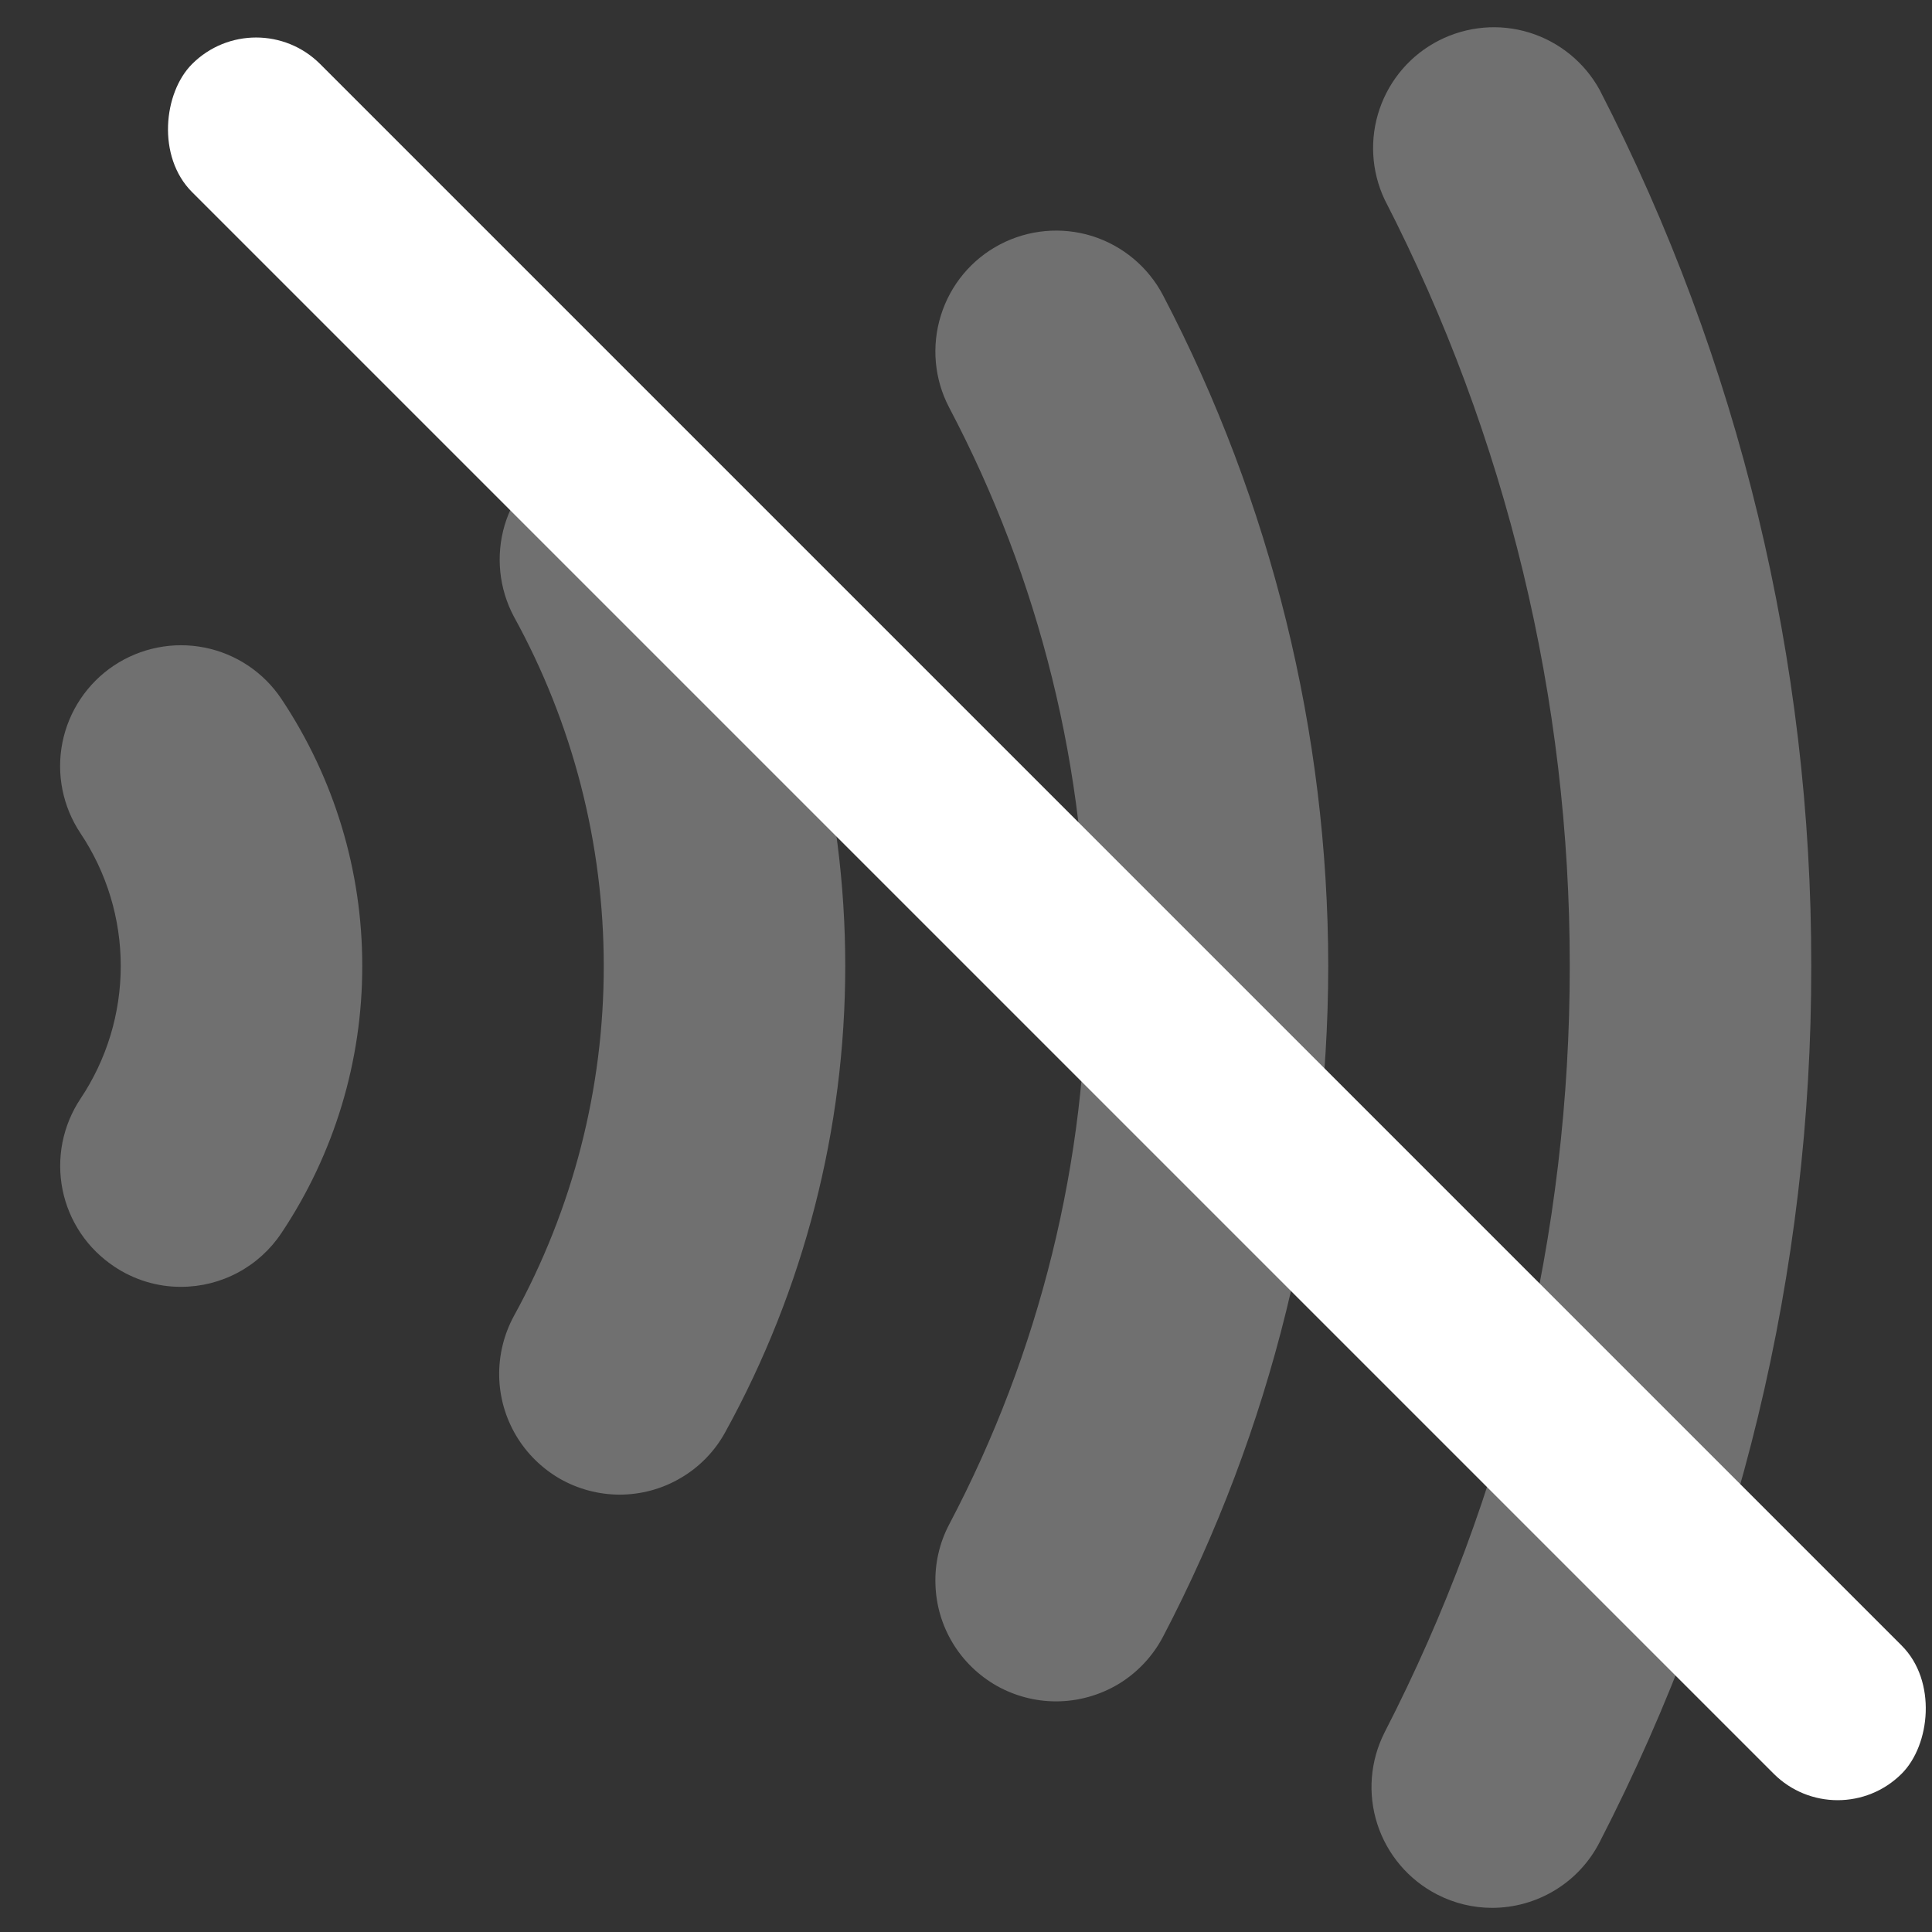 <svg width="16" height="16" viewBox="0 0 16 16" fill="none" xmlns="http://www.w3.org/2000/svg">
<rect x="0" y="0" width="16" height="16" fill="#333333" stroke="none"/>
<g clip-path="url(#clip0_582_1505)">
<path d="M12.356 15.8C12.199 15.8 12.043 15.762 11.903 15.69C11.667 15.569 11.489 15.36 11.407 15.108C11.325 14.856 11.347 14.582 11.467 14.346C12.477 12.383 13.002 10.207 13 8C13.002 5.792 12.477 3.616 11.467 1.653C11.356 1.418 11.341 1.149 11.425 0.903C11.509 0.657 11.685 0.453 11.917 0.335C12.149 0.217 12.417 0.193 12.666 0.27C12.914 0.347 13.123 0.517 13.248 0.745C14.403 2.989 15.004 5.476 15 8C15.004 10.524 14.403 13.011 13.248 15.255C13.164 15.419 13.037 15.557 12.879 15.653C12.722 15.749 12.541 15.8 12.356 15.8Z" fill="white" fill-opacity="0.3"/>
<path d="M8.745 14.09C8.573 14.09 8.404 14.045 8.254 13.961C8.105 13.876 7.979 13.755 7.89 13.607C7.801 13.46 7.752 13.293 7.747 13.121C7.741 12.949 7.78 12.778 7.86 12.626C8.612 11.2 9.004 9.612 9 8C9.004 6.388 8.612 4.8 7.86 3.374C7.737 3.139 7.713 2.865 7.792 2.612C7.871 2.358 8.047 2.147 8.282 2.024C8.517 1.901 8.791 1.876 9.045 1.955C9.298 2.035 9.509 2.211 9.632 2.446C10.528 4.16 10.998 6.066 11 8C10.998 9.934 10.528 11.84 9.632 13.554C9.547 13.716 9.42 13.851 9.264 13.946C9.107 14.04 8.928 14.09 8.745 14.09Z" fill="white" fill-opacity="0.3"/>
<path d="M5.129 12.378C4.956 12.377 4.787 12.332 4.636 12.246C4.486 12.159 4.361 12.036 4.273 11.887C4.185 11.738 4.137 11.569 4.134 11.396C4.131 11.223 4.173 11.052 4.255 10.9C4.744 10.012 5.001 9.014 5 8C5 6.988 4.744 5.992 4.255 5.105C4.132 4.873 4.105 4.602 4.179 4.35C4.254 4.098 4.425 3.886 4.655 3.759C4.885 3.632 5.156 3.601 5.409 3.672C5.661 3.743 5.876 3.911 6.006 4.139C6.658 5.322 7 6.65 7 8C7 9.35 6.658 10.678 6.006 11.861C5.92 12.018 5.793 12.149 5.639 12.239C5.484 12.331 5.309 12.378 5.129 12.378Z" fill="white" fill-opacity="0.3"/>
<path d="M1.5 10.657C1.303 10.658 1.11 10.599 0.946 10.489C0.837 10.416 0.742 10.323 0.669 10.214C0.595 10.104 0.544 9.982 0.518 9.853C0.492 9.724 0.492 9.591 0.517 9.462C0.543 9.332 0.593 9.21 0.666 9.1C0.884 8.774 1 8.392 1 8C1 7.608 0.884 7.226 0.666 6.9C0.519 6.679 0.465 6.409 0.517 6.149C0.569 5.888 0.723 5.659 0.943 5.512C1.164 5.365 1.434 5.311 1.695 5.363C1.955 5.415 2.184 5.568 2.331 5.789C2.768 6.444 3.001 7.213 3 8C3.001 8.787 2.768 9.557 2.331 10.211C2.24 10.348 2.117 10.46 1.972 10.538C1.827 10.616 1.665 10.657 1.5 10.657Z" fill="white" fill-opacity="0.3"/>
<rect x="1.061" y="1.061" width="20.023" height="1.5" rx="0.75" transform="rotate(45 1.061 1.061)" fill="none"/>
<rect x="2.121" width="20.023" height="1.5" rx="0.75" transform="rotate(45 2.121 0)" fill="white"/>
</g>
<defs>
<clipPath id="clip0_582_1505">
<rect width="16" height="16" fill="none"/>
</clipPath>
</defs>
</svg>

